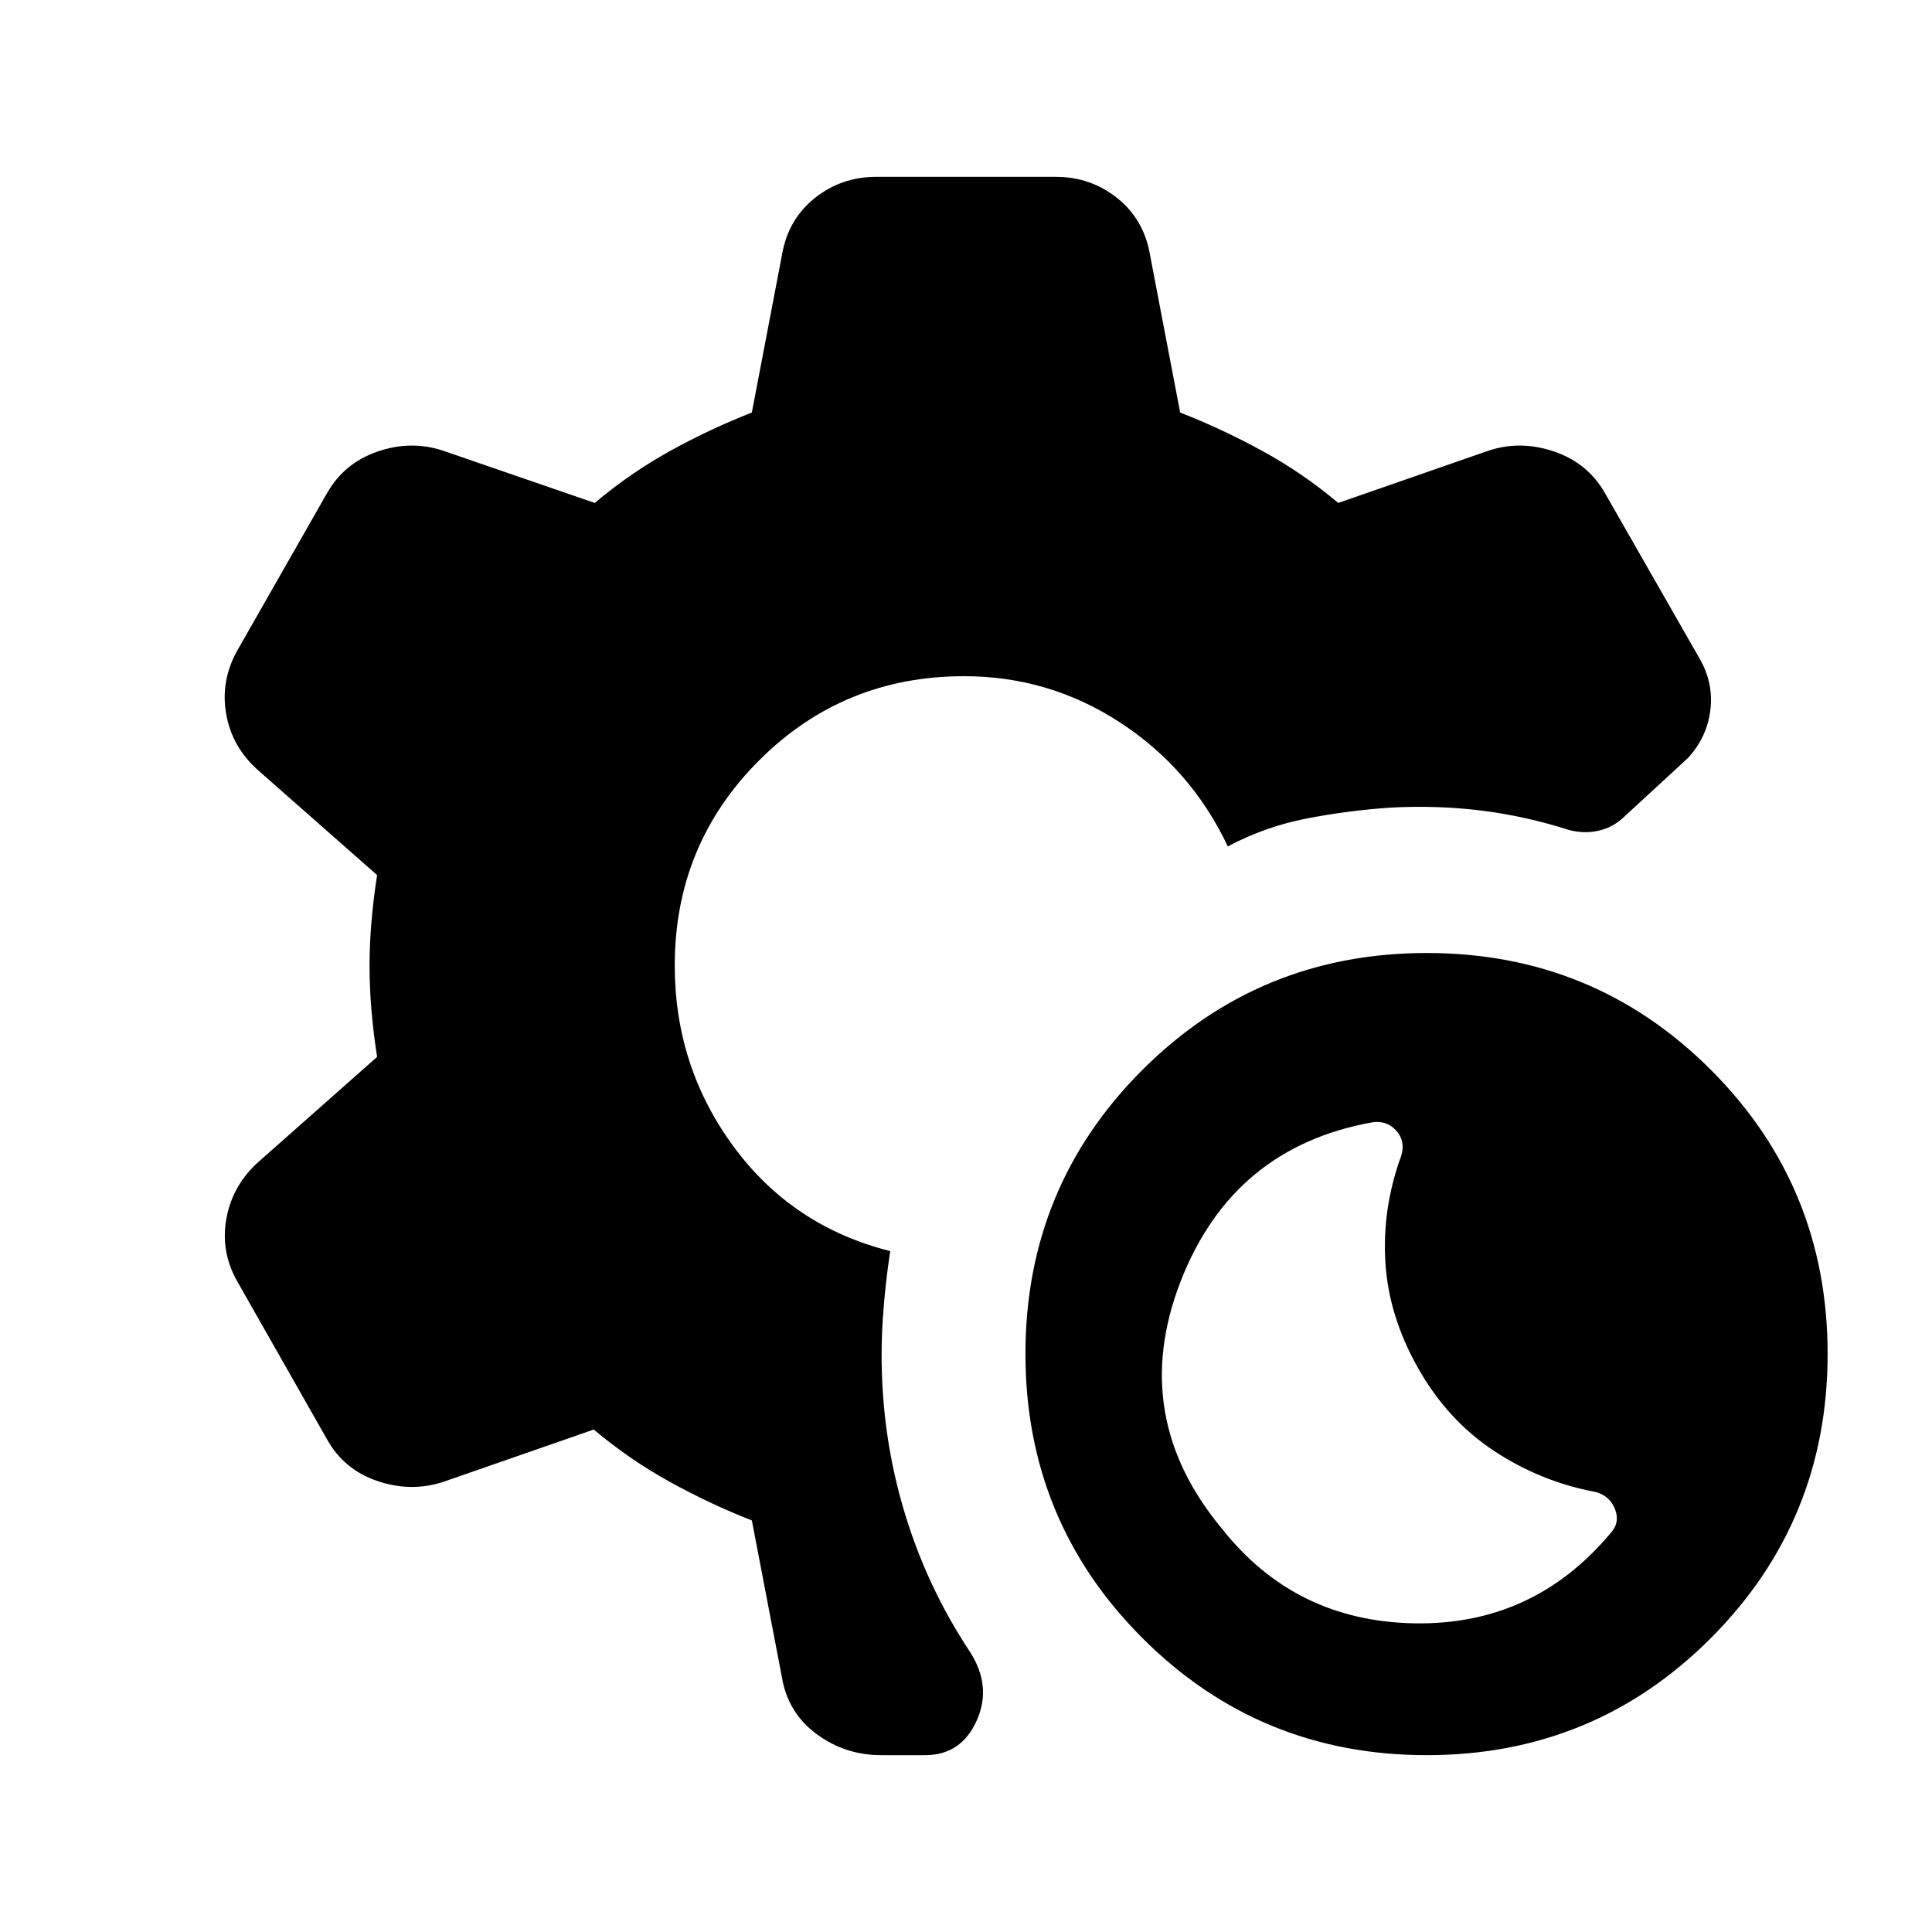 <svg xmlns="http://www.w3.org/2000/svg" height="20" viewBox="0 -960 960 960" width="20"><path d="M708.96-87.87q-83.11 0-141.26-58.15-58.16-58.15-58.16-141.26 0-83.11 58.16-141.14 58.15-58.04 141.26-58.04 83.11 0 141.14 58.04 58.03 58.03 58.03 141.14 0 83.11-58.03 141.26-58.03 58.15-141.14 58.15Zm91.11-110.06q5-5.24 2.5-11.98t-9.74-8.74q-26.96-5-50.18-20.22-23.21-15.22-37.93-41.17Q690-306 688.38-332.84q-1.62-26.83 7.86-52.79 2.24-7.24-2.38-12.48T682-402.35q-69.63 12.48-95.47 79.37-25.83 66.89 20.84 122.81 36.2 45.67 95.23 46.79 59.03 1.12 97.47-44.55ZM437.85-87.87q-17.92 0-32.09-10.48-14.17-10.48-17.17-27.91l-15-78.24q-21.09-8.28-41.04-19.33-19.94-11.04-37.51-25.84l-74.76 26q-15.95 5.24-32.65-.38t-25.17-20.82l-44.55-78.37q-8.48-14.96-5.36-31.53 3.12-16.58 16.08-28.06l58.76-52q-1.76-11.04-2.76-22.58-1-11.55-1-22.59t1-22.59q1-11.54 2.76-22.58l-58.76-51.76q-13.2-11.48-16.2-28.06t5.48-31.77l44.55-78.13q8.47-14.96 25.05-20.7 16.58-5.74 32.53-.5l75.48 26q17.57-14.8 37.27-25.73 19.71-10.92 40.8-19.2l15-78.48q3-17.43 16.21-28.03 13.22-10.6 30.66-10.6h89.08q17.44 0 30.66 10.6 13.21 10.6 16.21 28.03l15 78.48q21.09 8.28 41.04 19.2 19.94 10.93 37.51 25.73l74.76-26q15.95-5.24 32.65.5t25.17 20.7l47.42 82.91q6.56 11.85 4.88 25.08-1.69 13.23-11.06 23.51l-32.08 29.56q-5.29 5-12.43 6.62t-14.66-.38q-21.63-6.91-43.48-9.63-21.85-2.71-45.2-1.48-21.39 1.48-41.78 5.44-20.39 3.96-39.06 13.83-18.24-38.53-53.5-61.55Q521.33-624 479.04-624q-60 0-101.88 41.88-41.88 41.88-41.88 101.88 0 50.2 29.2 89.91 29.19 39.72 77.87 52-2.52 16.29-3.67 33.45-1.14 17.16-.14 34.45 2 35 12.91 68.23 10.9 33.24 30.18 62.48 11.44 17.35 3.72 34.6-7.72 17.25-25.63 17.25h-21.87Z"/></svg>